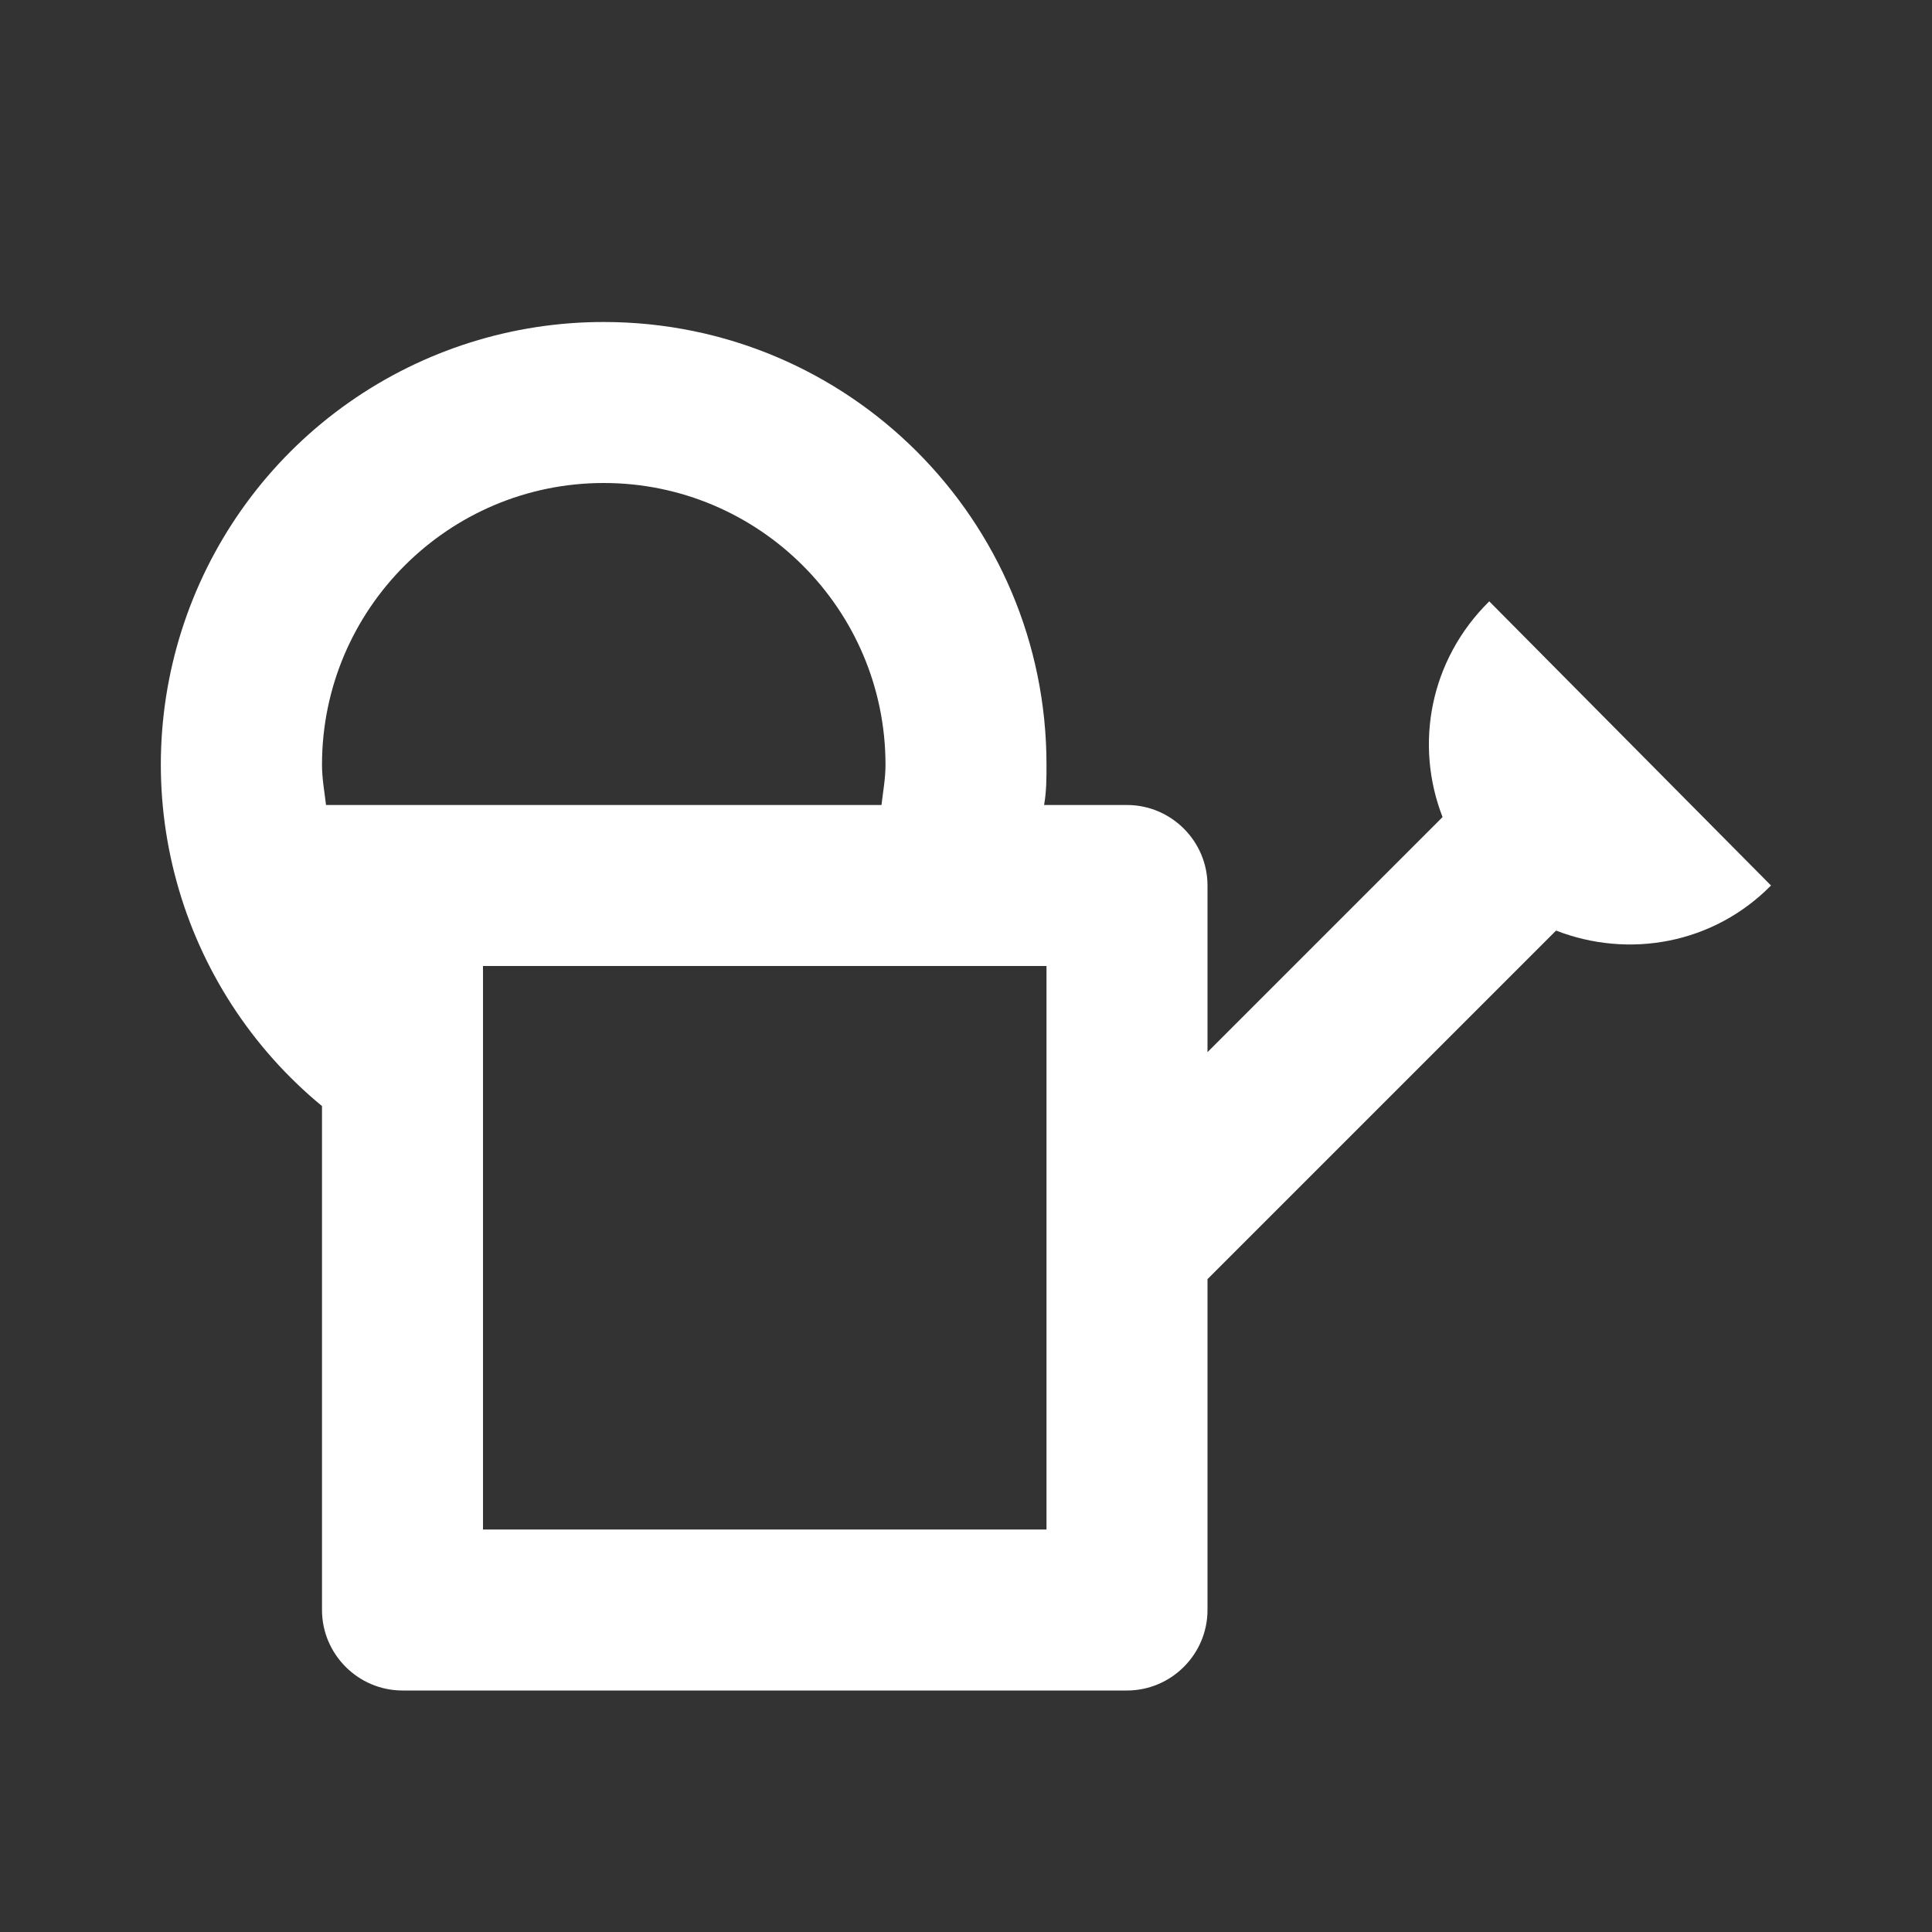 <svg width="24" height="24" viewBox="0 0 24 24" fill="none" xmlns="http://www.w3.org/2000/svg">
<rect x="0" y="0" width="24" height="24" fill="#333333" stroke="none"/>
<path d="M18.5 7.47C17.76 8.2 17.57 9.25 17.92 10.15L15 13.07V11C15 10.45 14.55 10 14 10H12.97C13 9.83 13 9.67 13 9.5C13 6.46 10.54 4 7.5 4C6.367 3.999 5.262 4.348 4.335 4.999C3.408 5.65 2.705 6.572 2.322 7.638C1.939 8.704 1.894 9.863 2.195 10.955C2.495 12.047 3.126 13.02 4 13.74V20C4 20.55 4.45 21 5 21H14C14.55 21 15 20.55 15 20V15.89L19.33 11.56C20.23 11.91 21.28 11.73 22 11L18.5 7.47ZM4.05 10C4.03 9.83 4 9.67 4 9.5C4 7.57 5.57 6 7.5 6C9.43 6 11 7.57 11 9.5C11 9.67 10.97 9.83 10.95 10H4.05ZM13 19H6V12H13V19Z" fill="white"/>
</svg>
